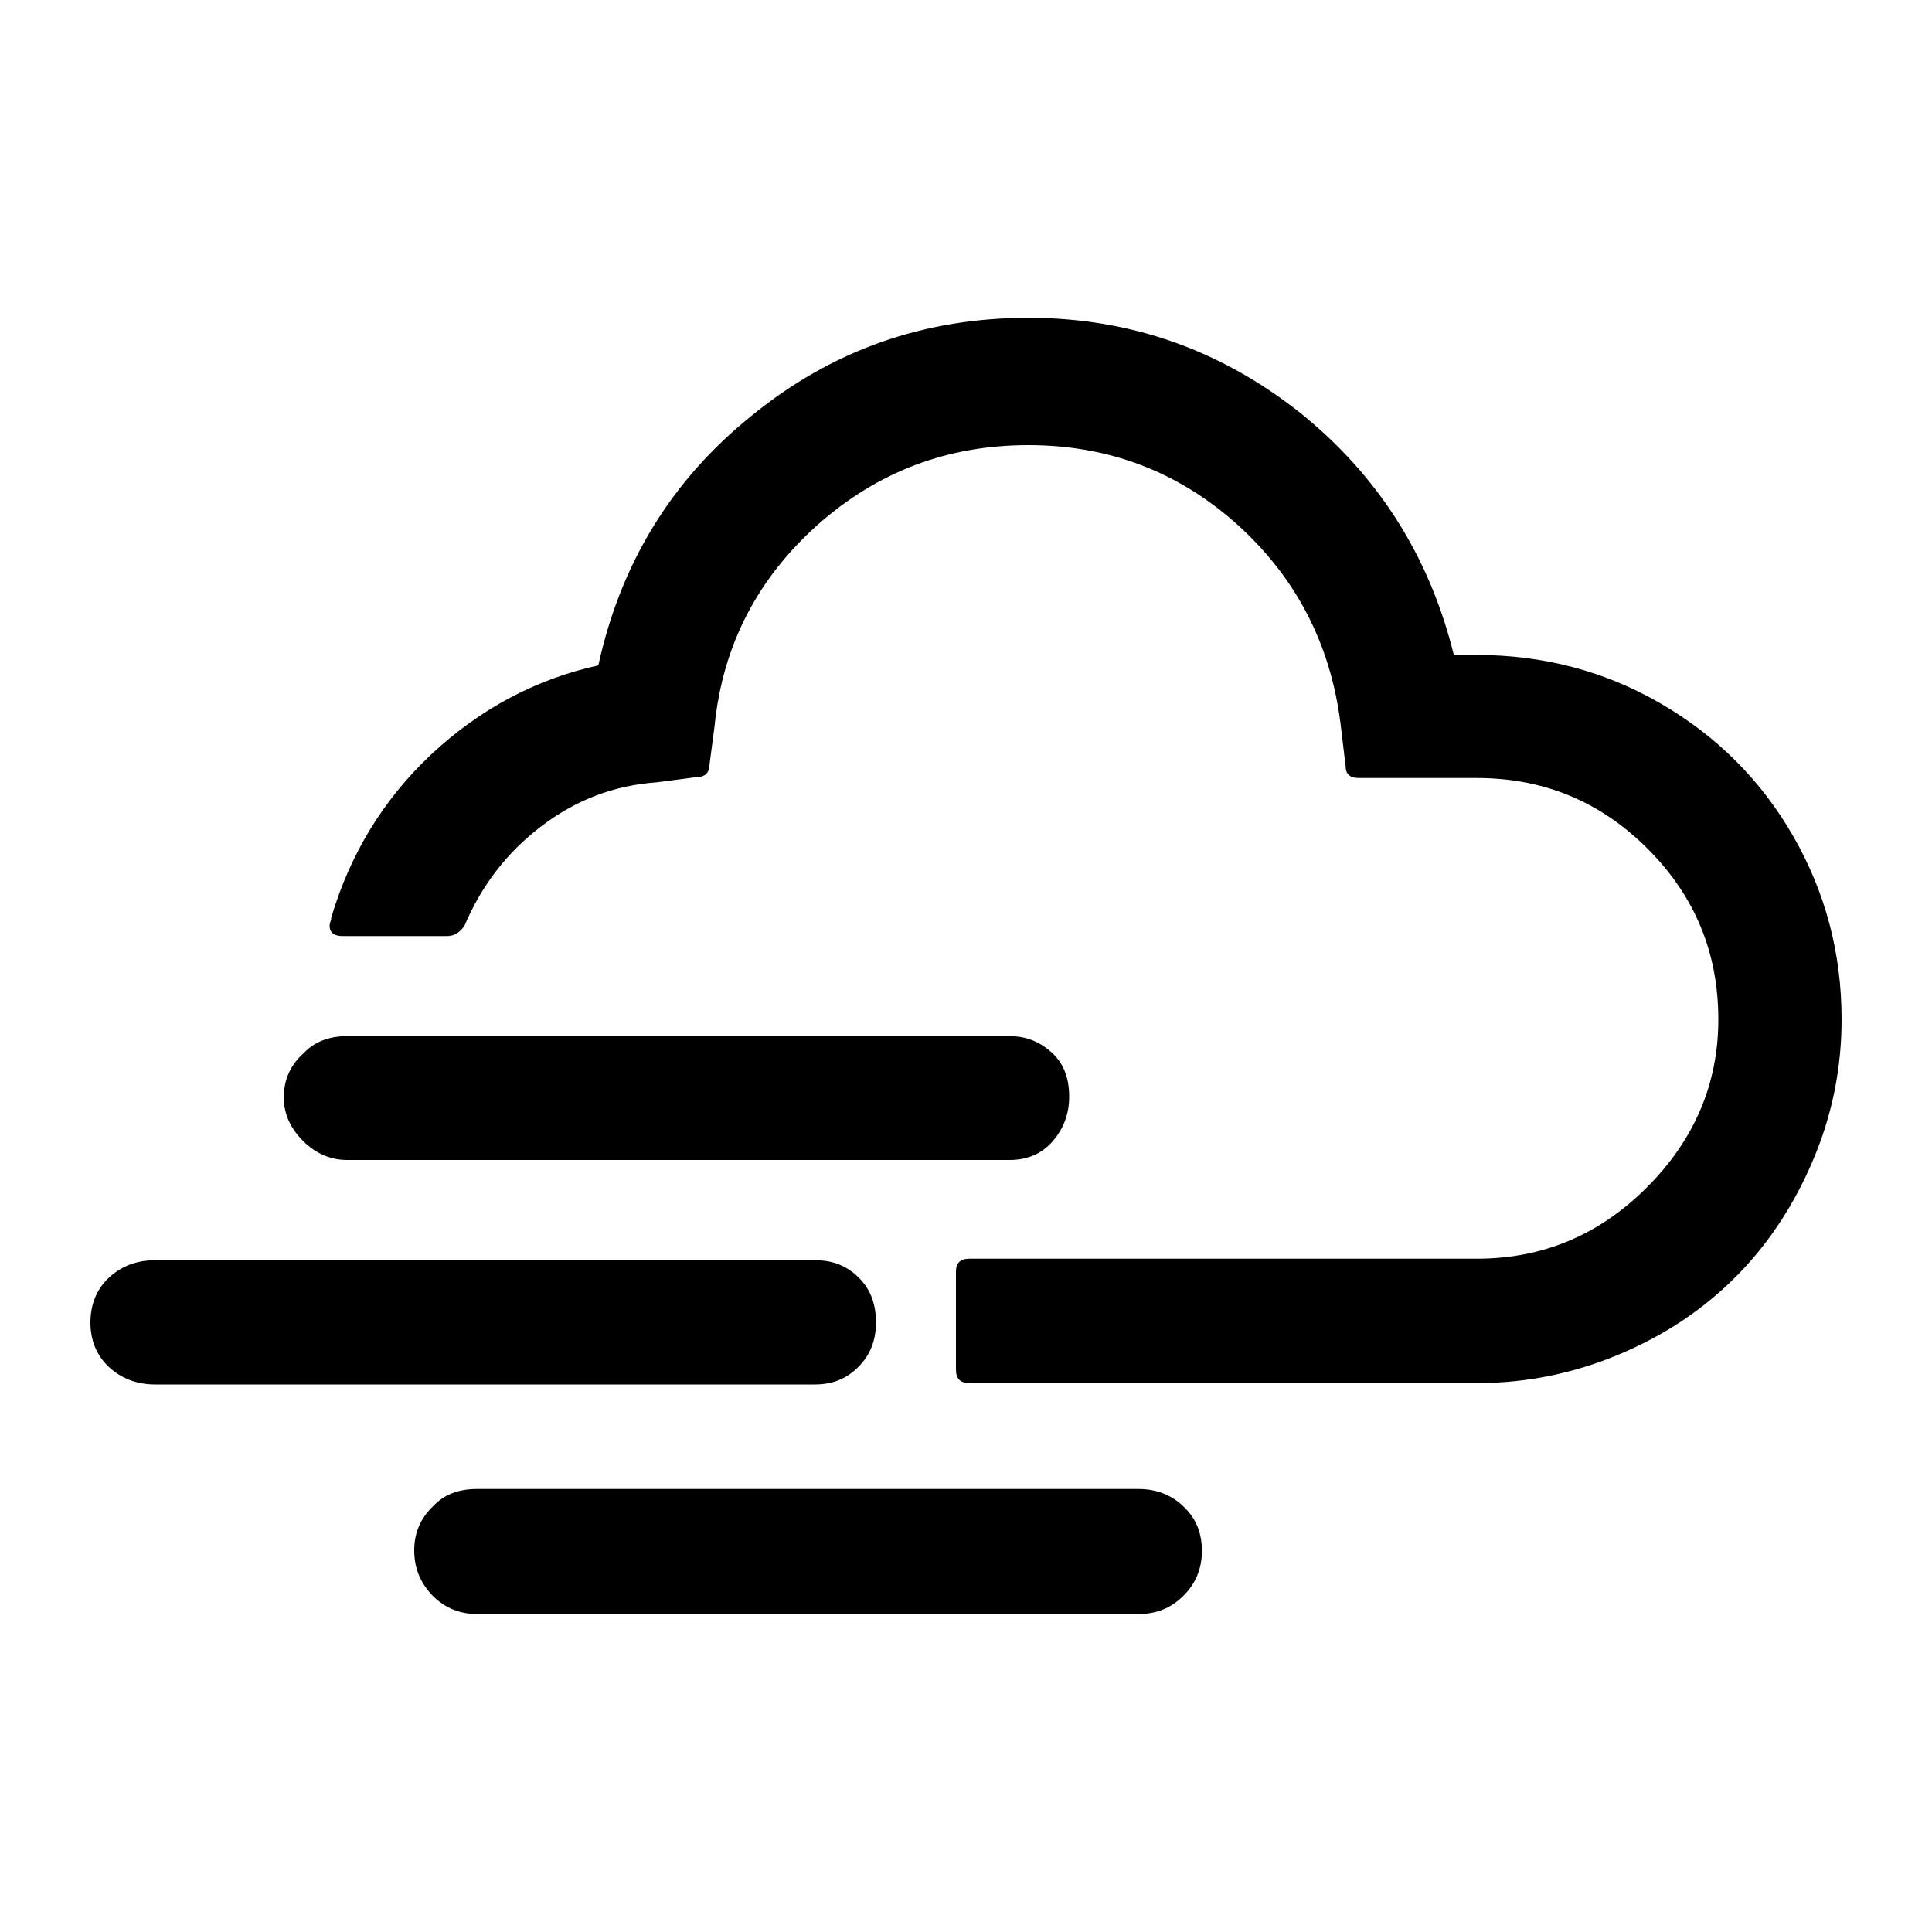 <?xml version="1.0" encoding="utf-8"?>
<!-- Generator: Adobe Illustrator 26.0.2, SVG Export Plug-In . SVG Version: 6.00 Build 0)  -->
<svg version="1.1" id="Calque_1" xmlns="http://www.w3.org/2000/svg" xmlns:xlink="http://www.w3.org/1999/xlink" x="0px" y="0px"
	 viewBox="0 0 1000 1000" style="enable-background:new 0 0 1000 1000;" xml:space="preserve">
<path d="M214.4,802.4c0-9.2,3.4-16.8,9.9-22.9c5.7-6.1,13.3-8.8,22.5-8.8h342.6c9.1,0,17.1,3.1,23.2,9.1c6.5,6.1,9.5,13.7,9.5,22.9
	c0,9.1-3.1,16.8-9.5,23.2c-6.5,6.5-14.1,9.5-23.2,9.5H246.8c-8.7,0-16.4-3-22.9-9.5C217.4,819.1,214.4,811.5,214.4,802.4z
	 M170.6,479.2c0,3.4,2.3,5.3,6.5,5.3h54.5c3.4,0,6.5-1.9,8.8-5.3c8.7-20.6,21.7-37.7,39.6-51.4c17.9-13.7,37.7-21.3,60.2-22.9
	l20.6-2.7c4.2,0,6.5-2.3,6.5-6.9l2.6-19.8c4.2-41.5,22.1-75.8,53-103.6c31.3-27.8,67.5-41.5,109.4-41.5c41.5,0,77.4,13.7,107.8,40.8
	c30.5,27.4,48.4,61.7,53.7,102.9l2.7,22.5c0,4.2,2.3,6.1,6.9,6.1h61c34.7,0,64,12.2,88.4,36.6c24.4,24.4,36.6,53.7,36.6,88.4
	c0,33.5-12.6,62.5-37,86.9c-24.8,24.8-54.1,36.9-88,36.9H501.7c-4.6,0-6.9,2.3-6.9,6.5V709c0,4.6,2.3,6.9,6.9,6.9h262.5
	c25.9,0,50.3-5,73.9-14.9c23.6-9.9,43.4-23.2,60.2-40s30.1-37,40-60.2c9.9-23.2,14.9-47.6,14.9-73.2c0-34.3-8.4-65.9-25.1-94.9
	s-39.6-51.8-68.6-68.6c-28.9-16.8-61-25.1-95.2-25.1h-11.8c-12.6-51.1-39.2-93-80-125.7c-41.2-32.4-87.7-48.8-140.2-48.8
	c-54.1,0-101.8,16.8-143.3,50.7c-41.6,33.5-67.8,76.6-79.3,129.2c-32.8,7.2-61.7,22.9-86.5,46.1c-24.8,23.3-41.9,51.4-51.8,84.6v0.8
	C171,477.3,170.6,478.1,170.6,479.2z M146.9,568c0-9.1,3.4-16.8,10.3-22.9c5.3-5.7,12.9-8.8,22.5-8.8h342.9c8.8,0,16,3.1,22.1,8.8
	s8.7,13.3,8.7,22.5c0,9.2-3,16.8-8.7,23.3c-5.7,6.5-13.3,9.5-22.1,9.5H179.7c-8.7,0-16.4-3.4-22.9-9.9
	C150.4,584,146.9,576.8,146.9,568z M46.8,684.6c0-9.1,3-17.1,9.5-23.2c6.5-6.1,14.5-9.1,24-9.1h341.8c9.1,0,16.4,3,22.5,9.1
	c6.1,6.1,8.8,13.7,8.8,23.2c0,9.2-3,16.8-9.1,22.9c-6.1,6.1-13.3,9.1-22.5,9.1H80.3c-9.5,0-17.5-3.1-24-9.1
	C49.8,701.4,46.8,693.4,46.8,684.6z"/>
</svg>
